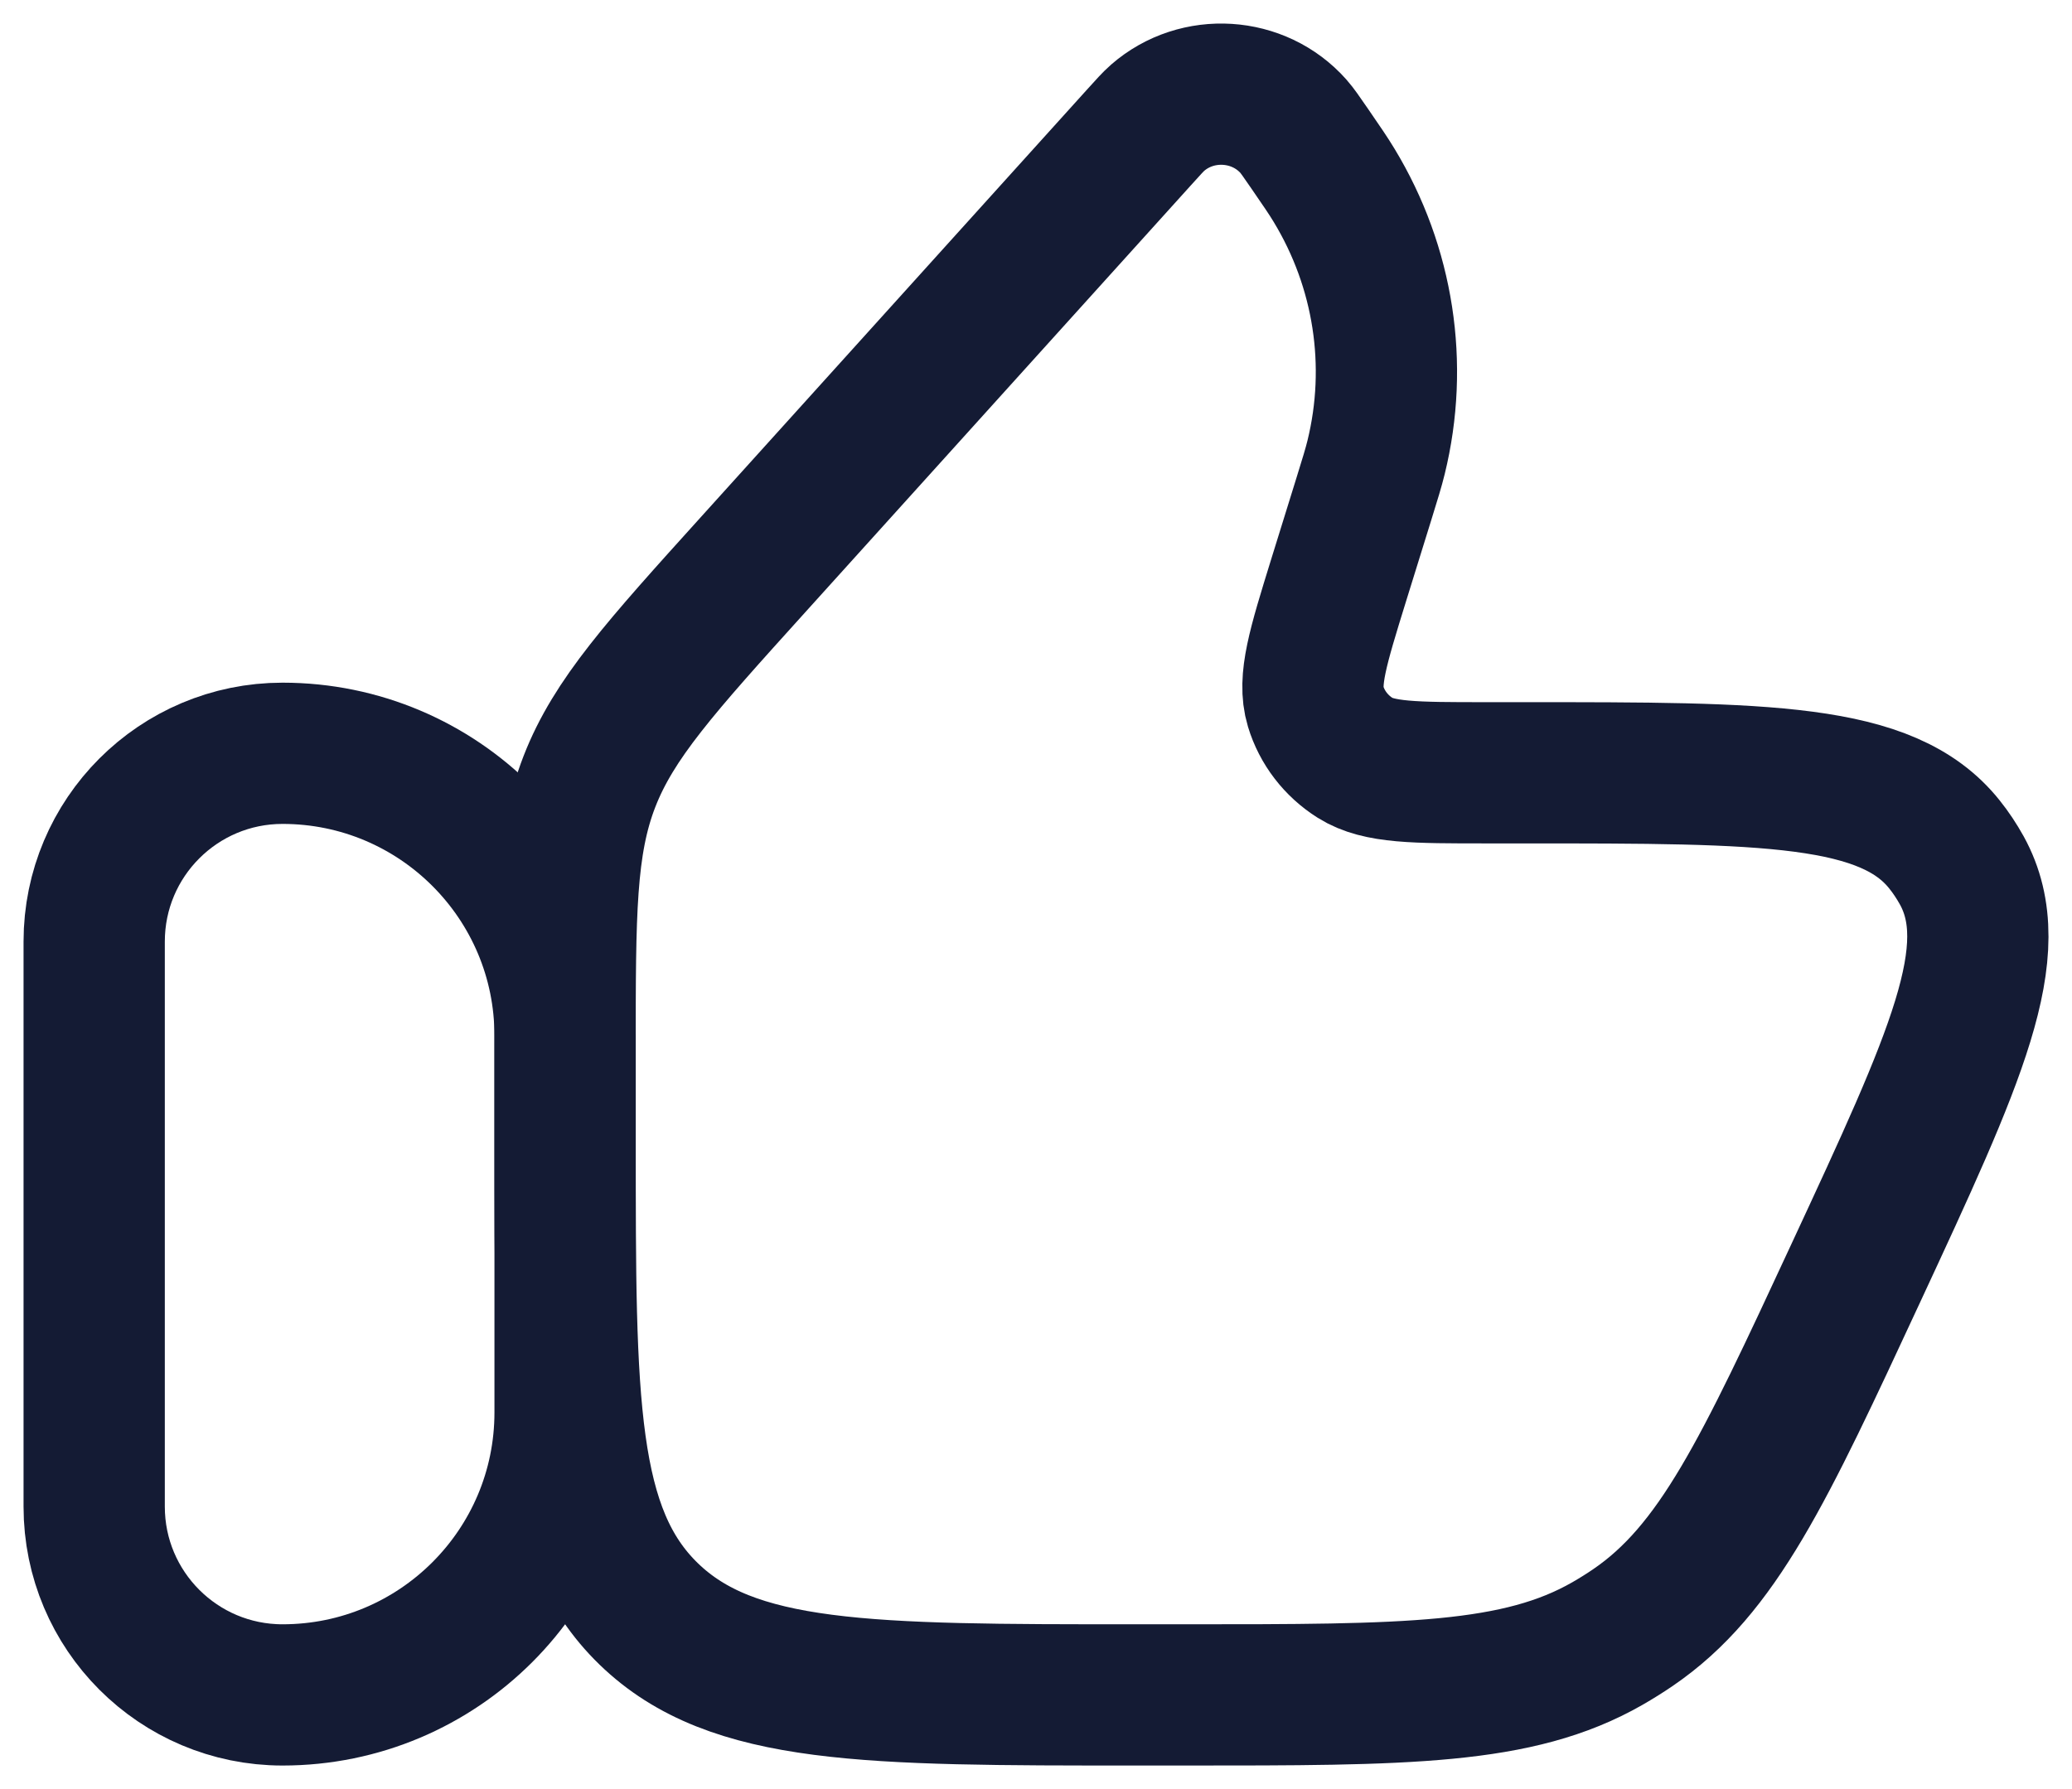 <svg width="22" height="19" viewBox="0 0 22 19" fill="none" xmlns="http://www.w3.org/2000/svg">
<path d="M1 10C1 8.895 1.895 8 3 8C4.657 8 6 9.343 6 11V15C6 16.657 4.657 18 3 18C1.895 18 1 17.105 1 16V10Z" stroke="#141B34" stroke-width="1.5" stroke-linecap="round" stroke-linejoin="round"/>
<path d="M14.479 5.306L14.212 6.166C13.994 6.871 13.885 7.223 13.969 7.502C14.037 7.727 14.186 7.921 14.389 8.049C14.64 8.207 15.02 8.207 15.779 8.207H16.183C18.753 8.207 20.038 8.207 20.645 8.967C20.715 9.054 20.776 9.147 20.83 9.244C21.297 10.092 20.766 11.235 19.704 13.521C18.73 15.619 18.242 16.668 17.338 17.285C17.25 17.345 17.16 17.401 17.068 17.454C16.116 18 14.936 18 12.576 18H12.065C9.206 18 7.776 18 6.888 17.14C6 16.279 6 14.894 6 12.124V11.15C6 9.695 6 8.967 6.258 8.301C6.517 7.634 7.011 7.087 8.001 5.991L12.092 1.461C12.195 1.347 12.246 1.29 12.291 1.251C12.713 0.883 13.365 0.925 13.734 1.342C13.774 1.387 13.817 1.45 13.904 1.576C14.039 1.772 14.106 1.87 14.165 1.968C14.693 2.839 14.852 3.874 14.611 4.857C14.584 4.967 14.549 5.08 14.479 5.306Z" stroke="#141B34" stroke-width="1.5" stroke-linecap="round" stroke-linejoin="round"/>
</svg>
